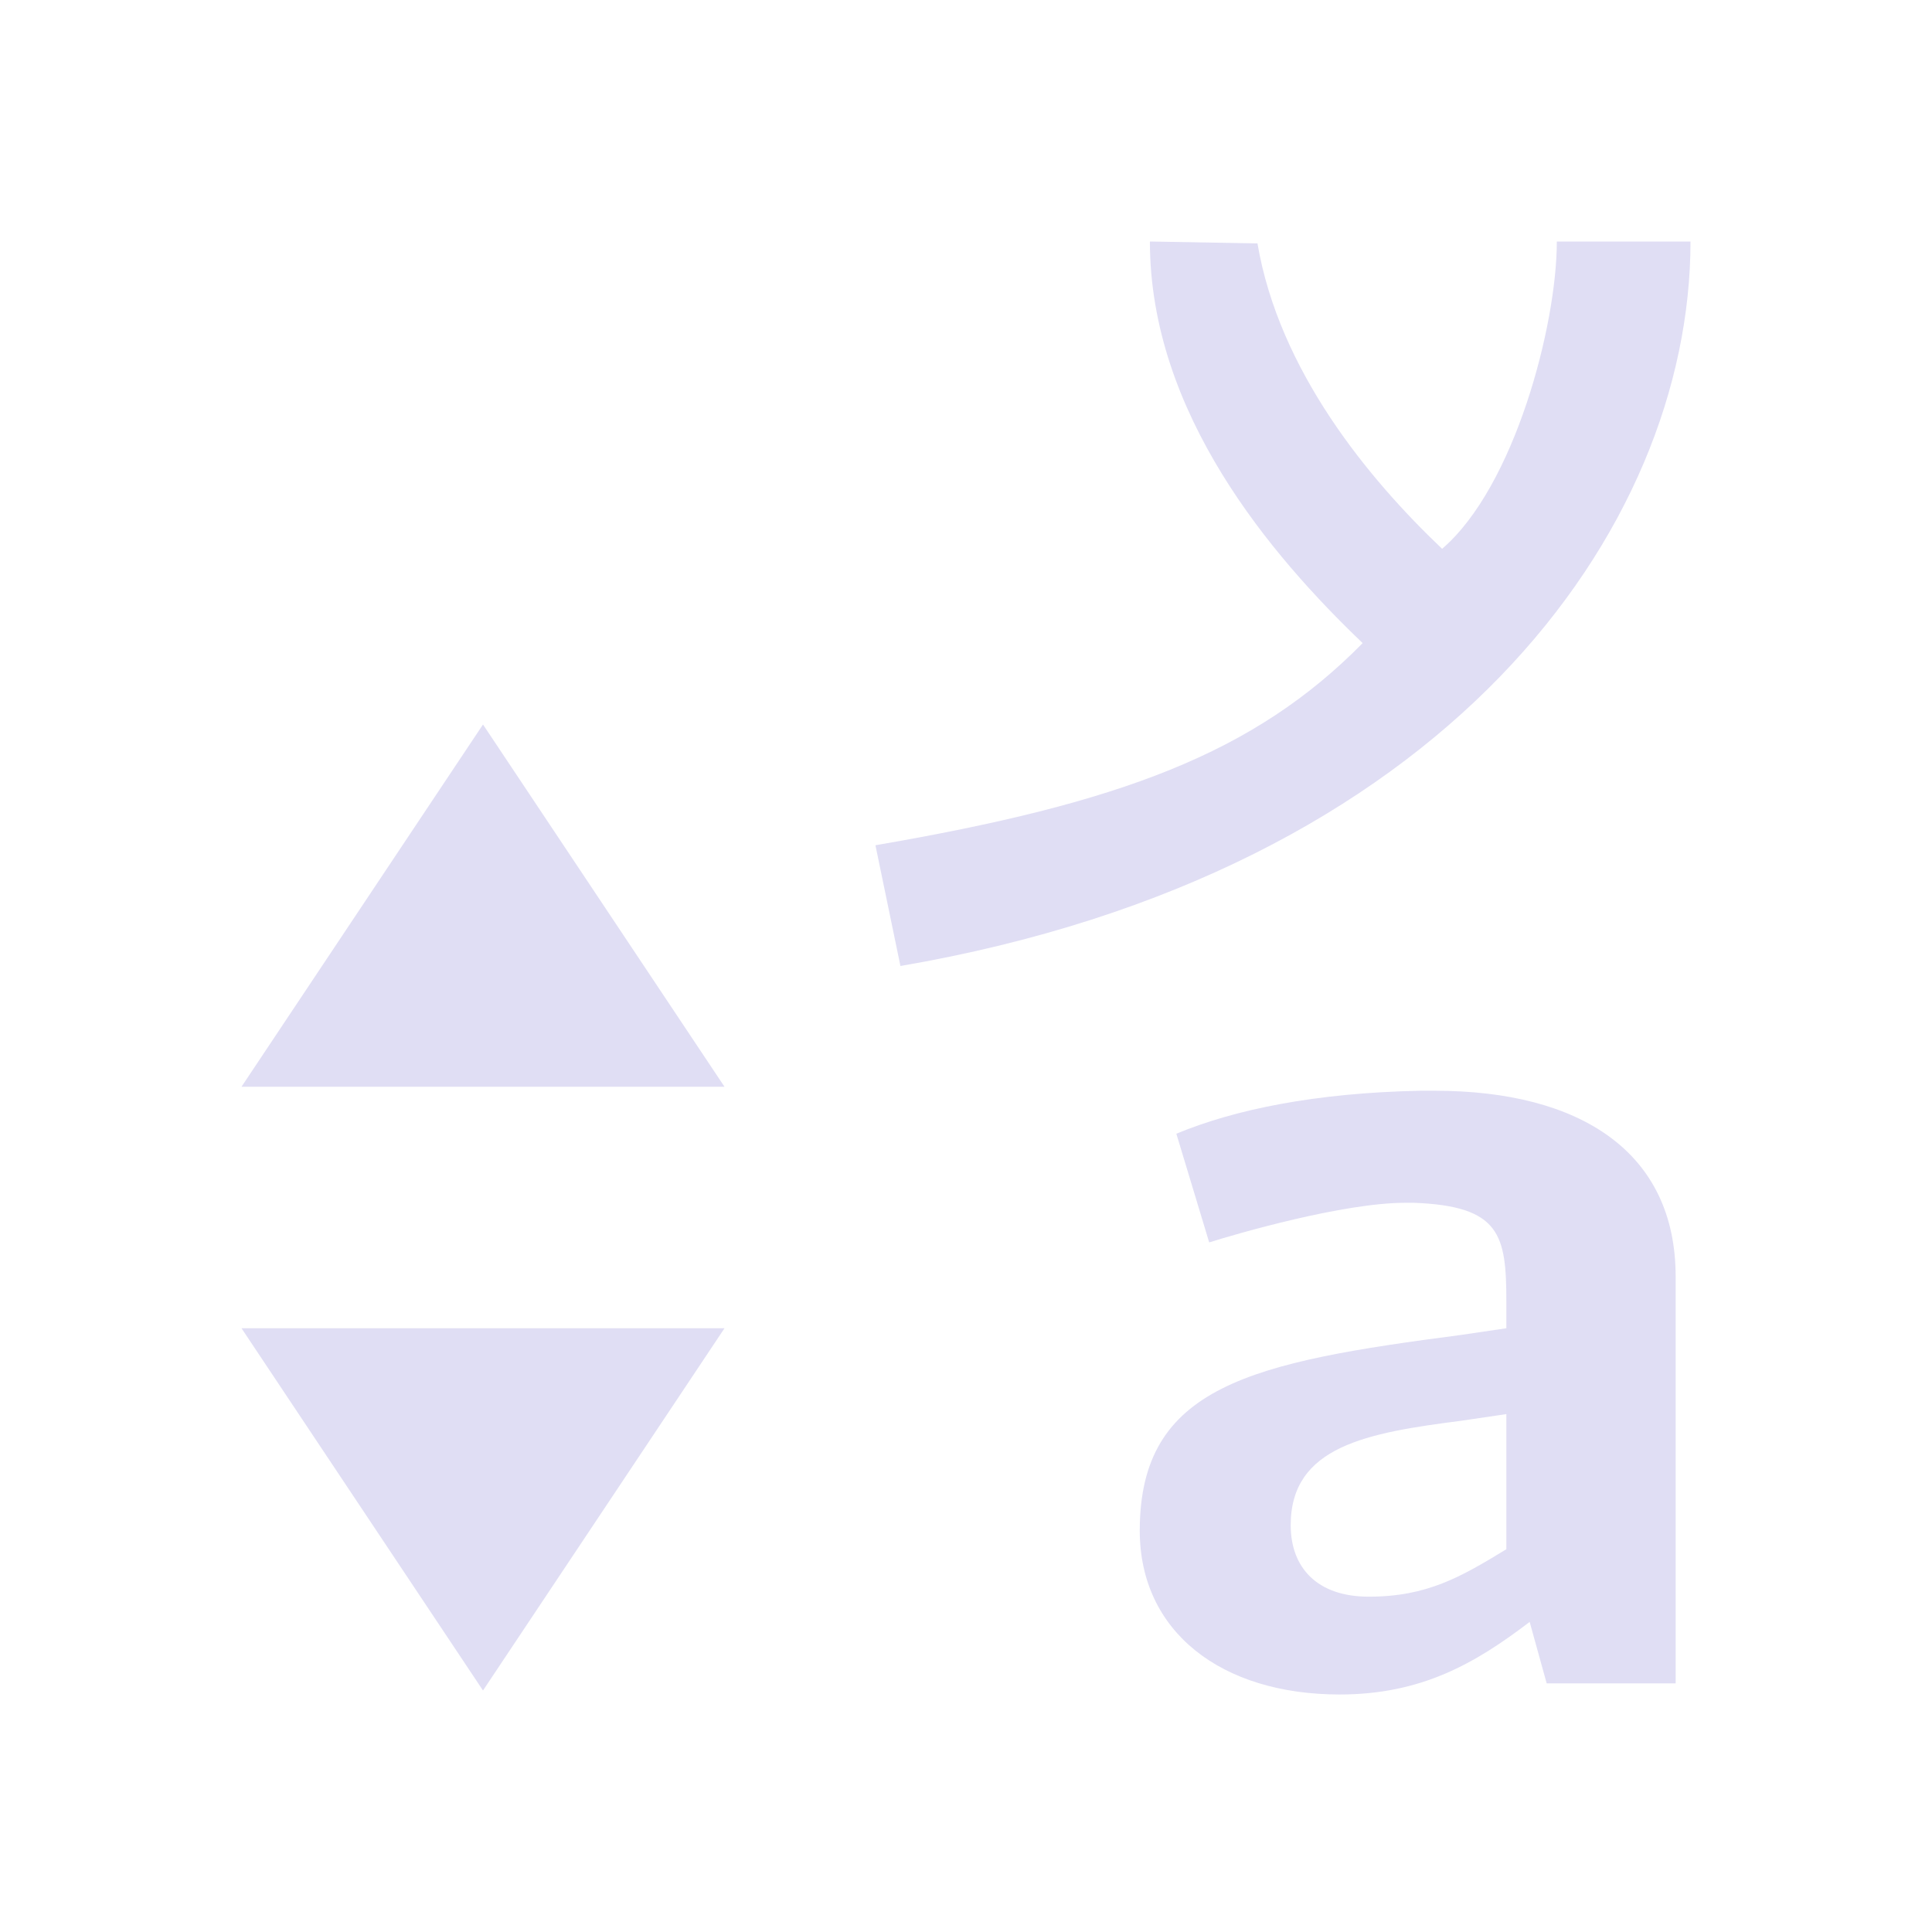 <svg xmlns="http://www.w3.org/2000/svg" viewBox="0 0 16 16">
  <defs id="defs3051">
    <style type="text/css" id="current-color-scheme">
      .ColorScheme-Text {
        color:#e0def4;
      }
      </style>
  </defs>
 <path style="fill:currentColor;fill-opacity:1;stroke:none" 
       d="M 9.523 2 C 9.523 3.424 10.529 4.603 11.285 5.326 C 10.386 6.239 9.278 6.652 7.25 7 L 7.457 8 C 11.978 7.224 14 4.382 14 2 L 12.893 2 C 12.893 2.693 12.543 4.03 11.943 4.545 C 11.332 3.965 10.592 3.068 10.414 2.016 L 9.523 2 z M 4 6 L 2 9 L 6 9 L 4 6 z M 11.76 9.033 C 10.892 9.051 10.226 9.188 9.742 9.389 L 10.014 10.289 C 10.246 10.216 11.124 9.961 11.639 9.961 L 11.709 9.961 C 12.425 9.988 12.475 10.226 12.475 10.781 L 12.475 11 L 12.102 11.055 C 10.366 11.282 9.439 11.474 9.439 12.676 C 9.439 13.514 10.115 14.033 11.094 14.033 C 11.77 14.033 12.214 13.778 12.668 13.432 L 12.809 13.941 L 13.877 13.941 L 13.877 10.572 C 13.877 9.543 13.091 9.033 11.881 9.033 L 11.76 9.033 z M 2 11 L 4 14 L 6 11 L 2 11 z M 12.475 11.711 L 12.475 12.83 C 12.101 13.058 11.82 13.223 11.336 13.223 C 10.902 13.223 10.689 12.977 10.689 12.631 C 10.689 11.975 11.325 11.866 12.102 11.766 L 12.475 11.711 z "
     class="ColorScheme-Text"
     />
</svg>
